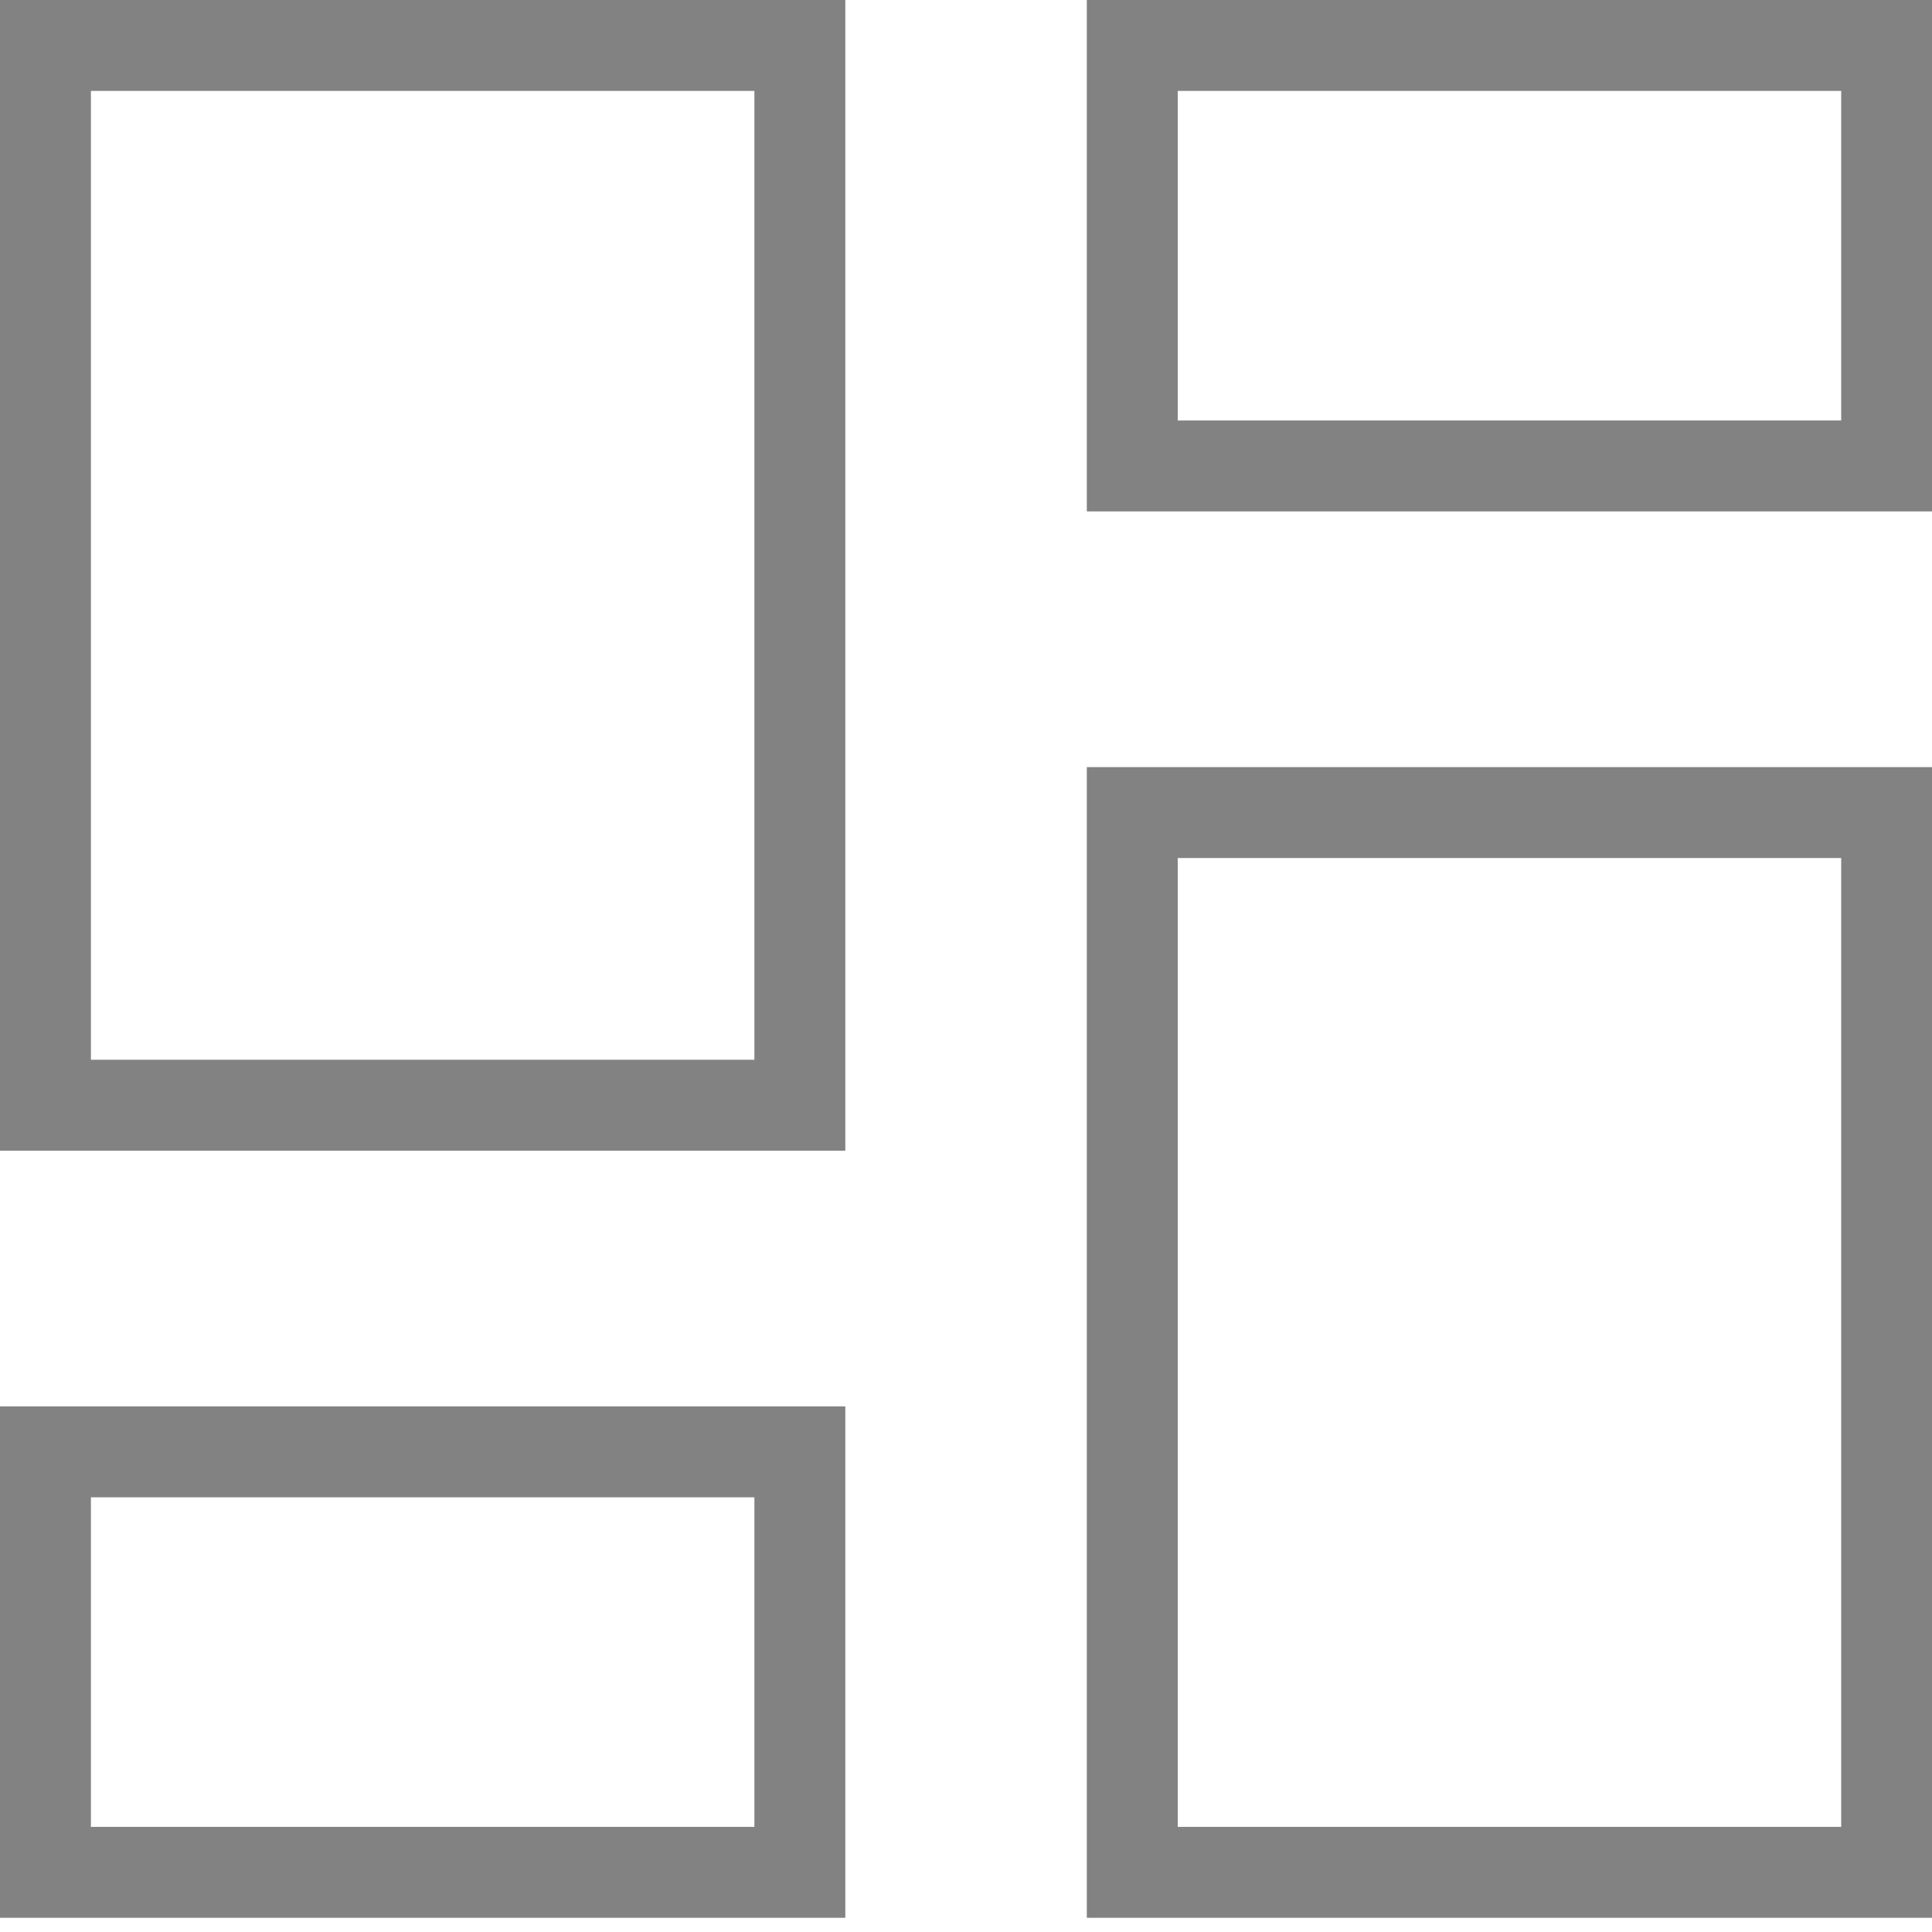 <svg width="17" height="17" viewBox="0 0 17 17" fill="none" xmlns="http://www.w3.org/2000/svg">
    <rect x="9.963" y="7.15" width="6.638" height="9.325" stroke="#828282" stroke-width="0.8"/>
    <rect x="0.4" y="0.4" width="6.638" height="9.325" stroke="#828282" stroke-width="0.8"/>
    <rect x="0.4" y="12.775" width="6.638" height="3.7" stroke="#828282" stroke-width="0.8"/>
    <rect x="9.963" y="0.4" width="6.638" height="3.7" stroke="#828282" stroke-width="0.8"/>
</svg>

